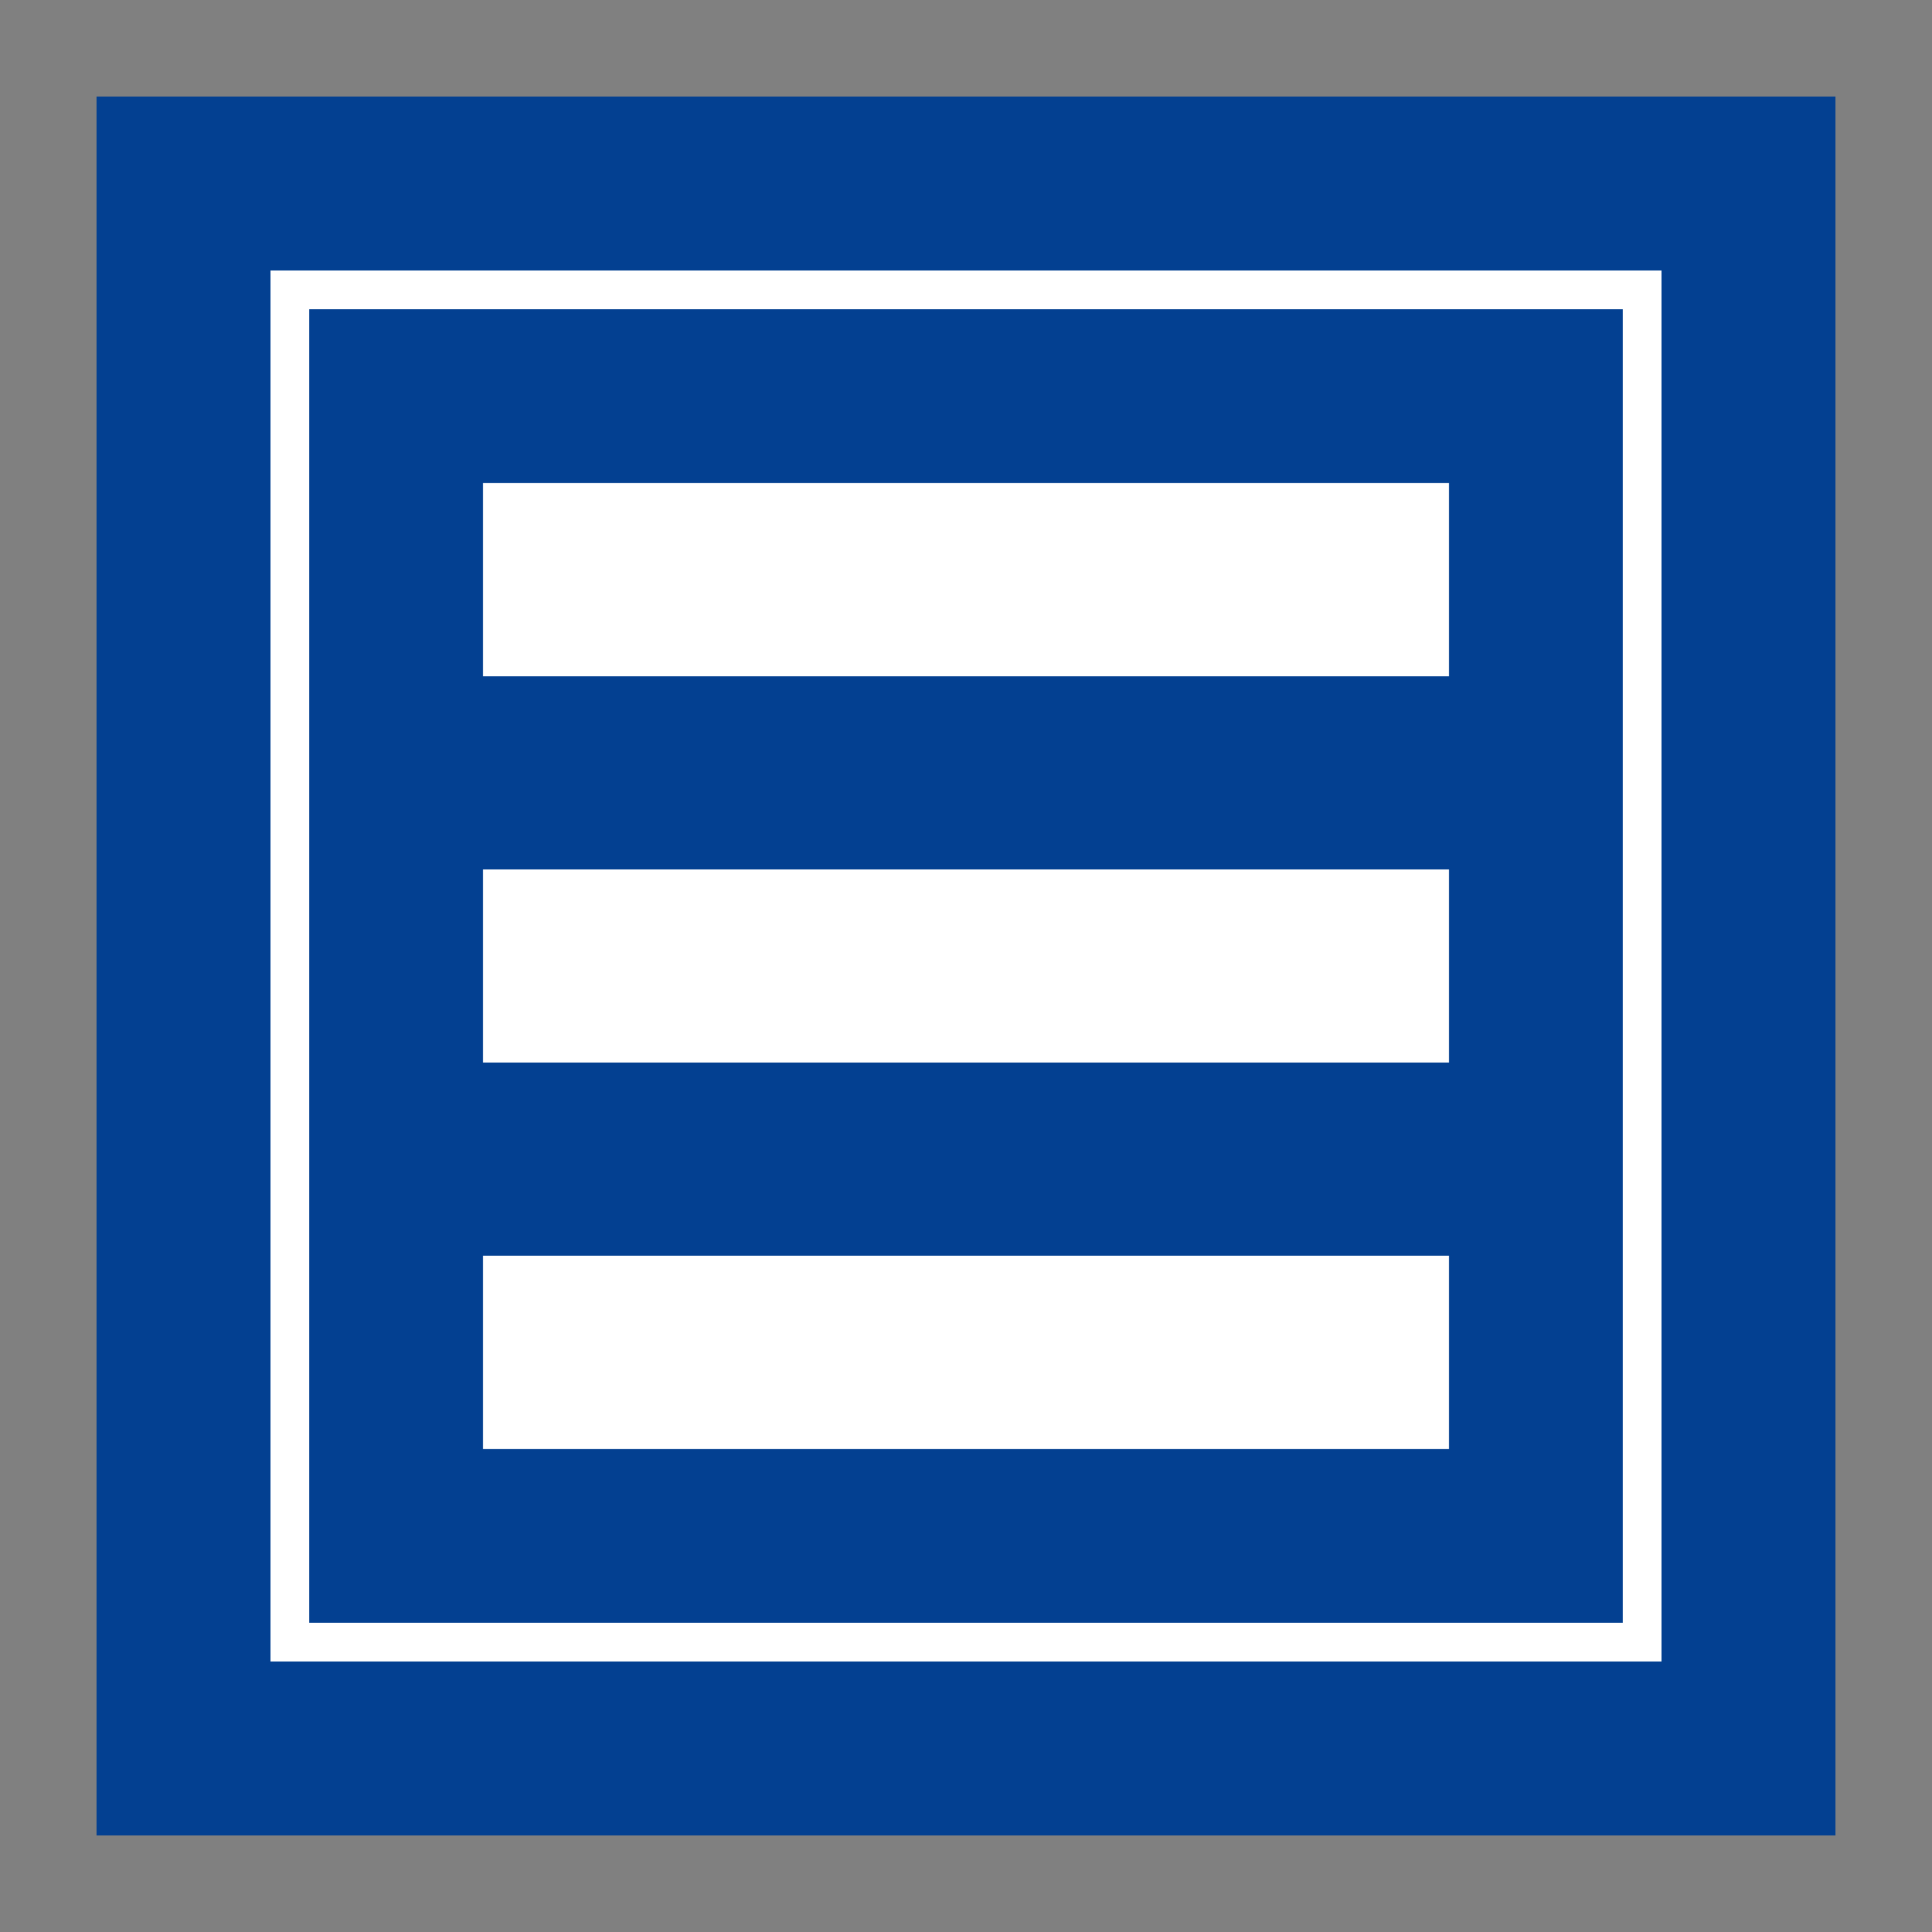 <?xml version="1.0" encoding="UTF-8" standalone="no"?>
<svg xmlns="http://www.w3.org/2000/svg" xmlns:svg="http://www.w3.org/2000/svg" xmlns:xlink="http://www.w3.org/1999/xlink" width="100" height="100" id="concept" version="1.1">
  <rect width="100%" height="100%" fill="#808080" stroke="none"/>
  <rect style="fill:#034091;fill-opacity:1" width="90" height="90" x="5" y="5" />
  <path
     style="fill:none;stroke:#ffffff;stroke-width:2;stroke-linecap:butt;stroke-opacity:1"
     d="m 15,15 70,0 0,70 -70,0 z" />
  <rect style="fill:#ffffff;fill-opacity:1;" width="50" height="10" x="25" y="65" />
  <rect style="fill:#ffffff;fill-opacity:1;" width="50" height="10" x="25" y="45" />
  <rect style="fill:#ffffff;fill-opacity:1;" width="50" height="10" x="25" y="25" />
</svg>
